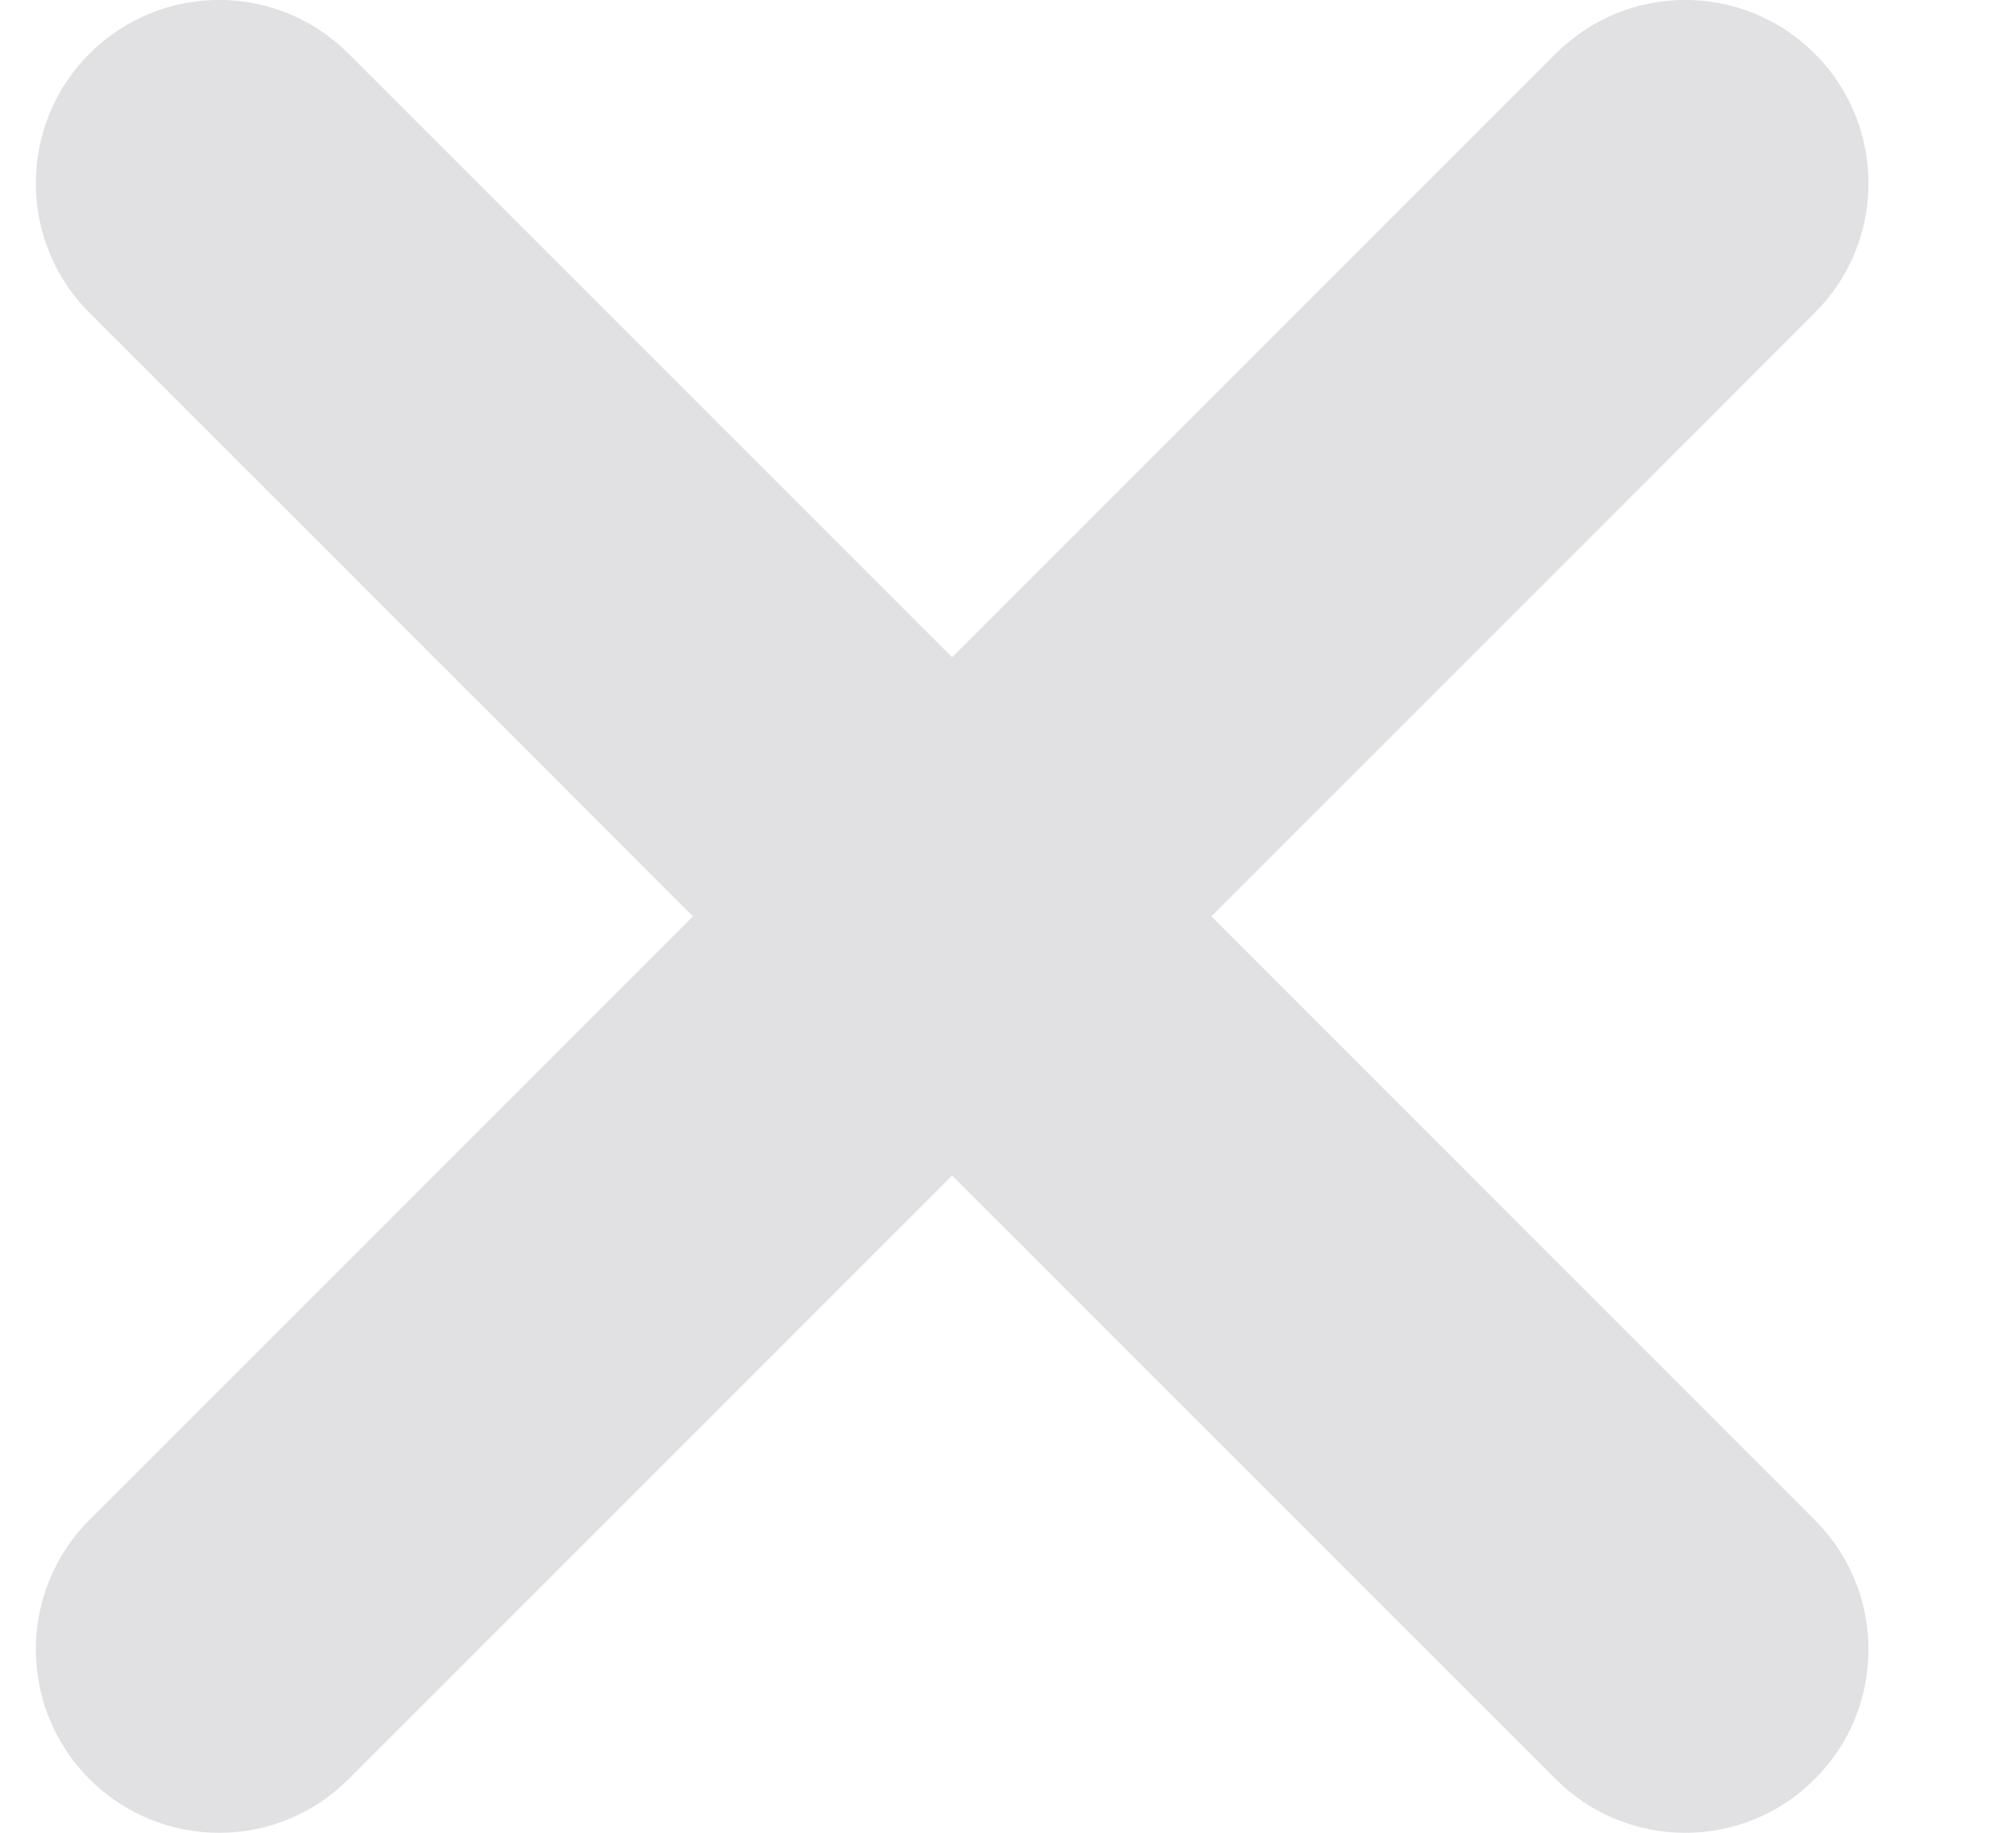 <svg xmlns="http://www.w3.org/2000/svg" width="11" height="10" viewBox="0 0 11 10" fill="none">
  <path fillRule="evenodd" clipRule="evenodd" d="M9.902 1.707C10.293 1.317 10.293 0.683 9.902 0.293C9.512 -0.098 8.879 -0.098 8.488 0.293L5.195 3.586L1.902 0.293C1.512 -0.098 0.879 -0.098 0.488 0.293C0.098 0.683 0.098 1.317 0.488 1.707L3.781 5L0.488 8.293C0.098 8.683 0.098 9.317 0.488 9.707C0.879 10.098 1.512 10.098 1.902 9.707L5.195 6.414L8.488 9.707C8.879 10.098 9.512 10.098 9.902 9.707C10.293 9.317 10.293 8.683 9.902 8.293L6.61 5L9.902 1.707Z" fill="#E1E1E3"/>
</svg>
